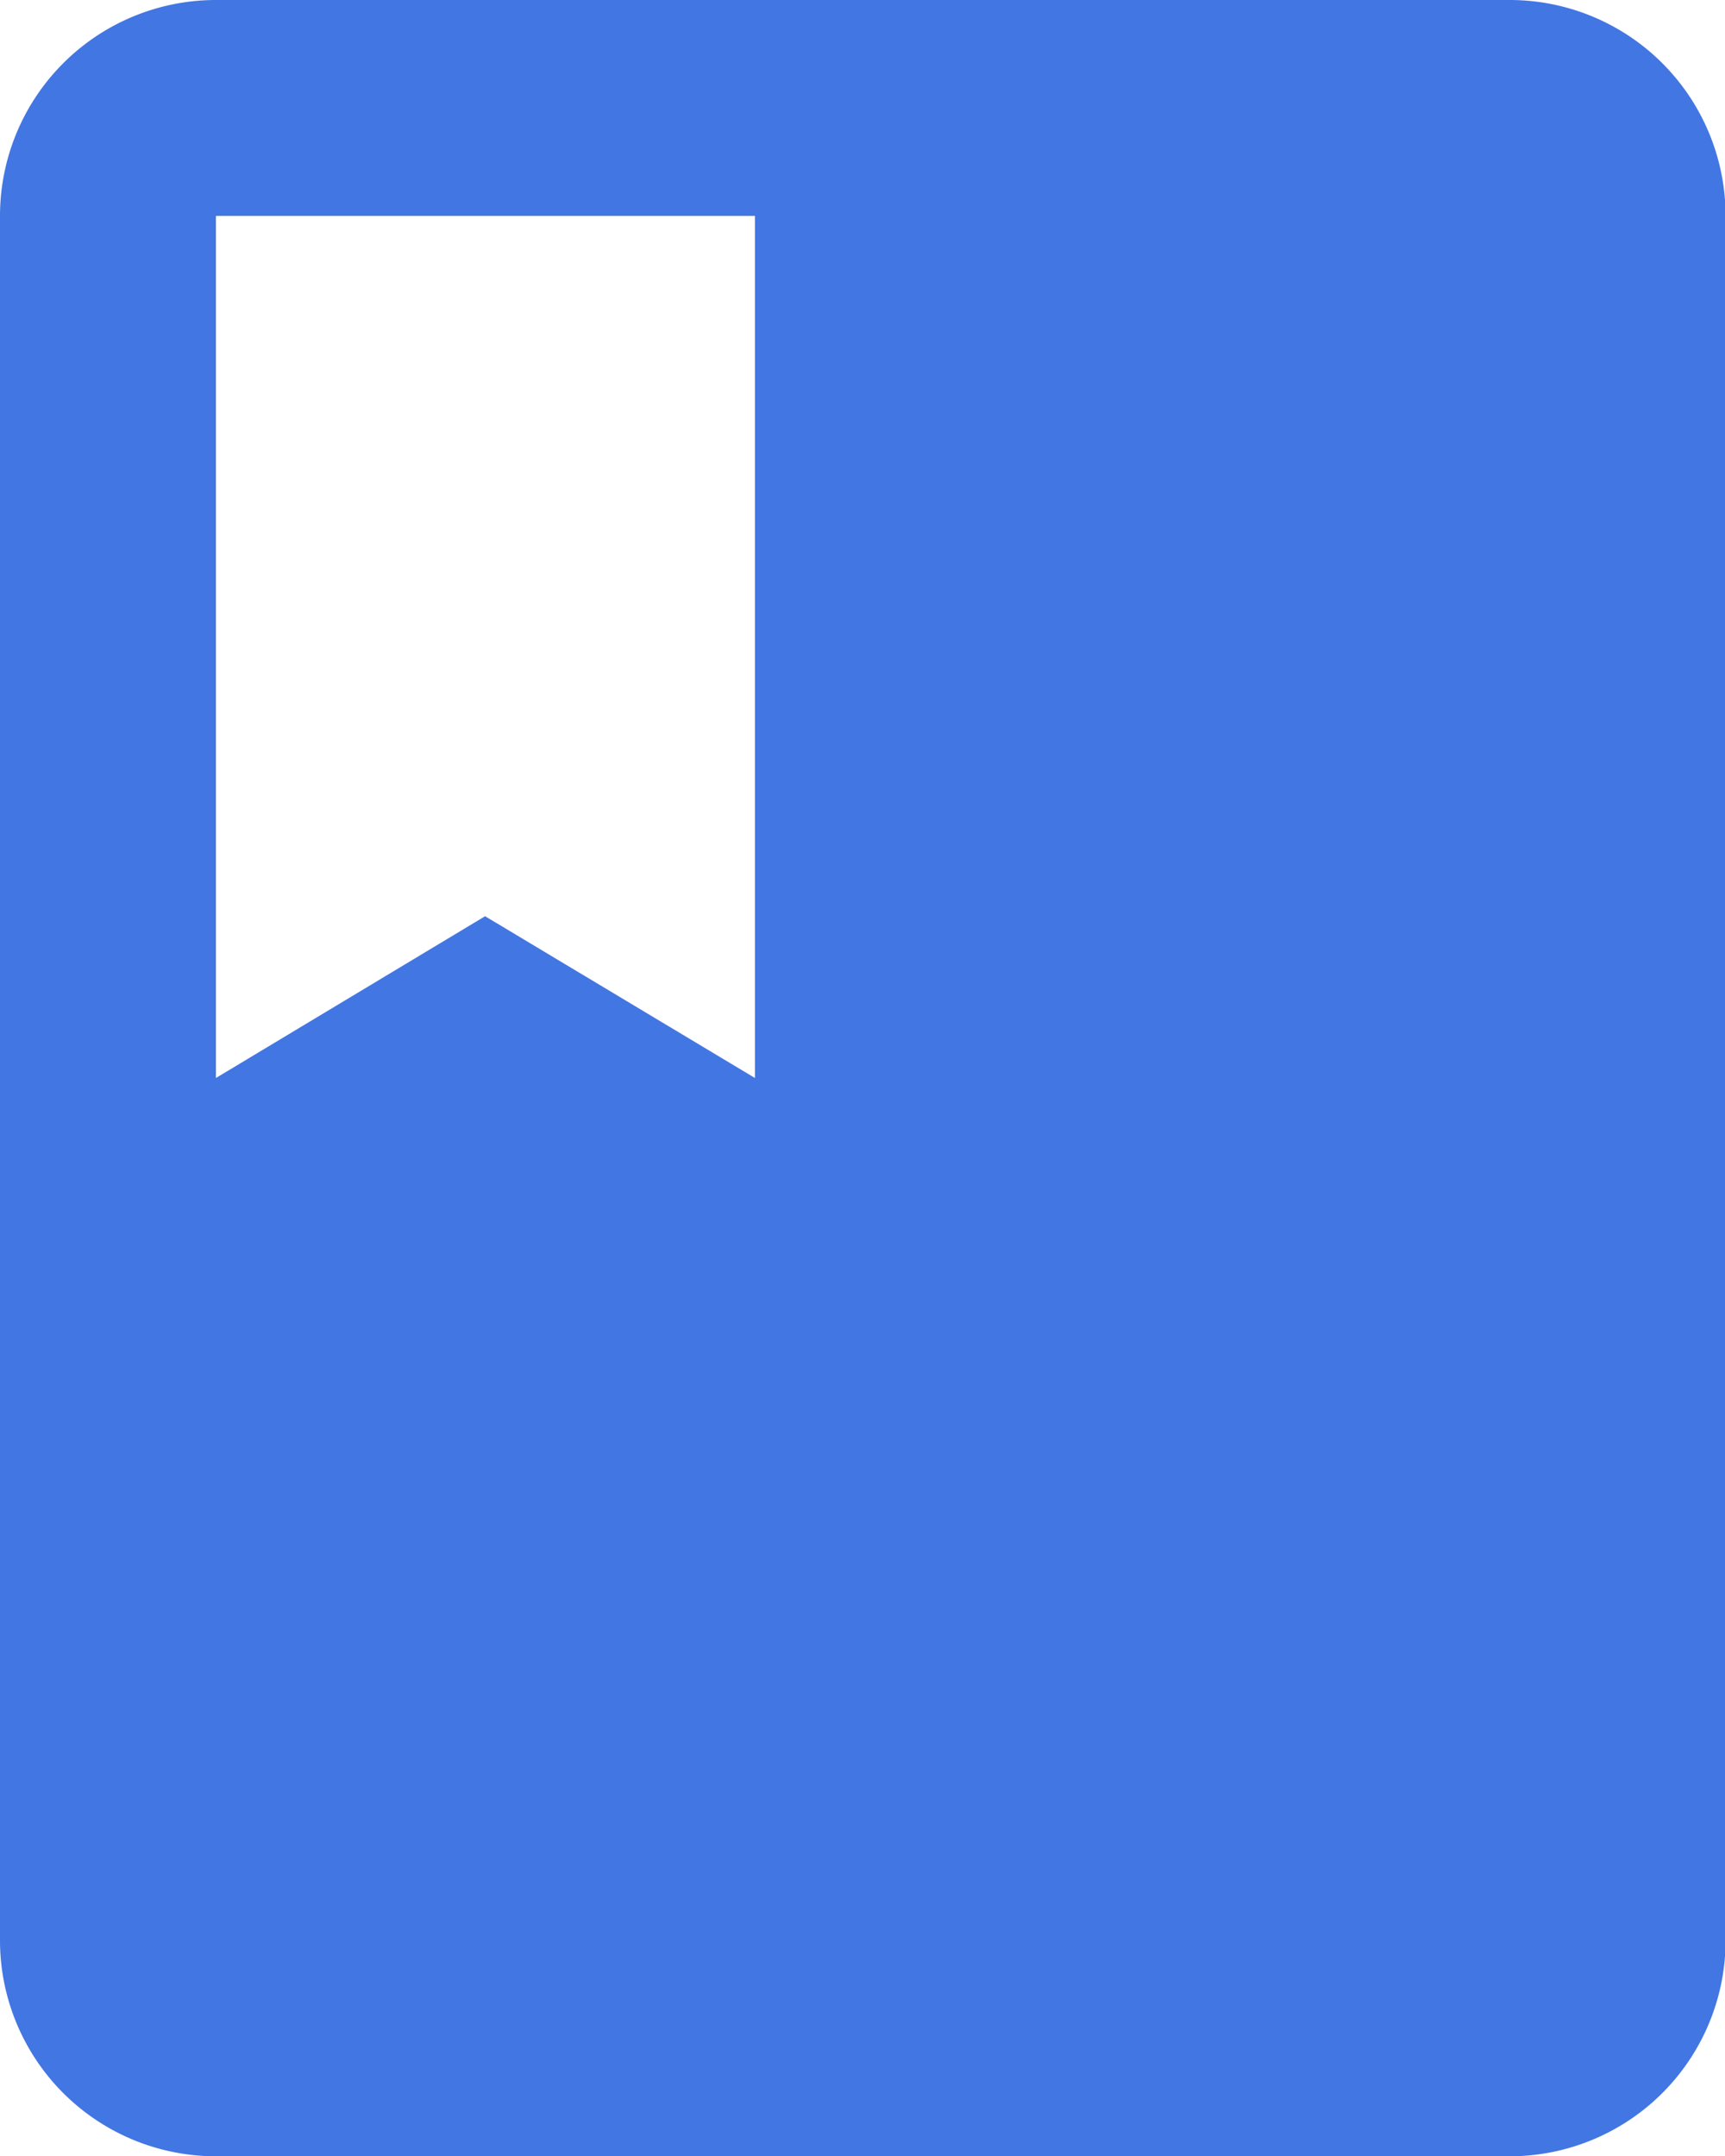 <svg xmlns="http://www.w3.org/2000/svg" width="11.984" height="14.98" viewBox="0 0 11.984 14.98">
  <path id="Icon_material-class" data-name="Icon material-class" d="M16.486,3H7.5A1.5,1.5,0,0,0,6,4.5V16.482a1.5,1.5,0,0,0,1.5,1.5h8.988a1.5,1.5,0,0,0,1.5-1.5V4.5A1.5,1.5,0,0,0,16.486,3ZM7.5,4.5h3.745V10.49L9.37,9.366,7.5,10.49Z" transform="translate(-6 -3)" fill="#4276e3"/>
</svg>
